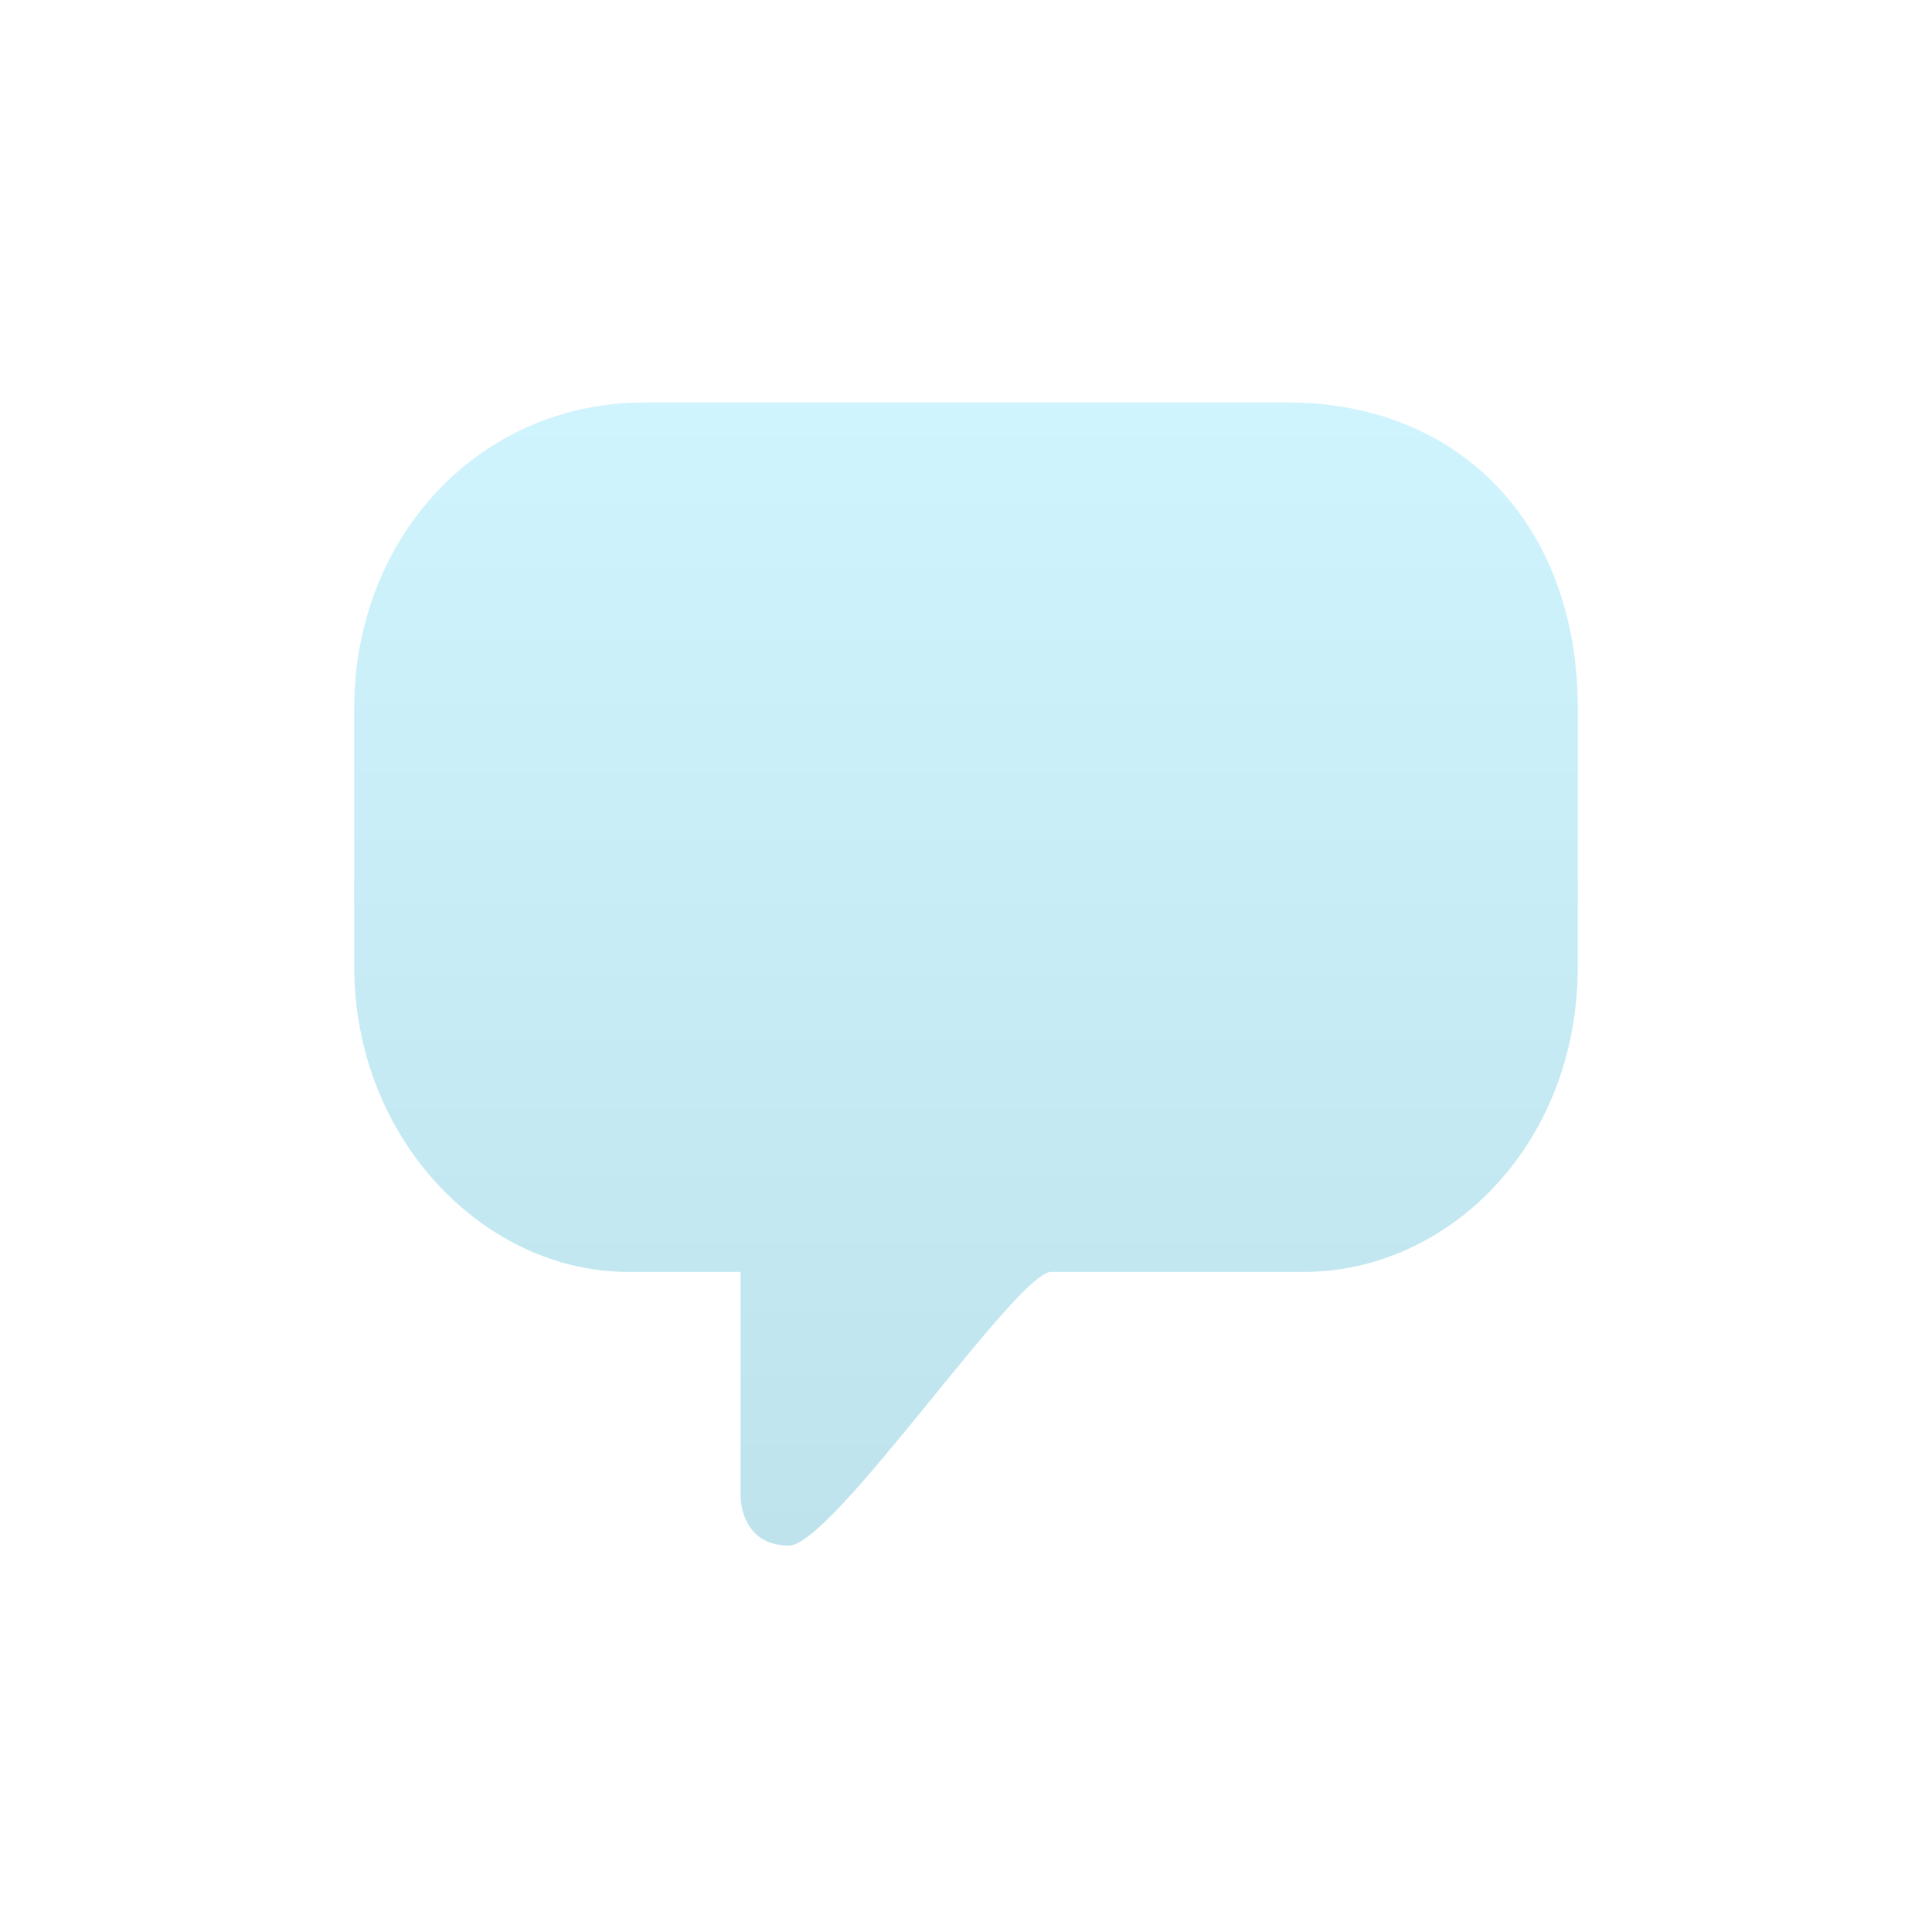 <?xml version="1.0" encoding="iso-8859-1"?>
<!-- Generator: Adobe Illustrator 16.0.0, SVG Export Plug-In . SVG Version: 6.00 Build 0)  -->
<!DOCTYPE svg PUBLIC "-//W3C//DTD SVG 1.1//EN" "http://www.w3.org/Graphics/SVG/1.1/DTD/svg11.dtd">
<svg version="1.1" id="Post" xmlns="http://www.w3.org/2000/svg" xmlns:xlink="http://www.w3.org/1999/xlink" x="0px" y="0px"
	 width="120px" height="120px" viewBox="0 0 120 120" style="enable-background:new 0 0 120 120;" xml:space="preserve">
<filter  x="-7" y="8" filterUnits="userSpaceOnUse" id="f1">
	<feOffset  result="offOut" in="SourceGraphic" dx="0" dy="3"></feOffset>
	<feGaussianBlur  stdDeviation="2" result="blurOut" in="offOut"></feGaussianBlur>
	<feBlend  mode="normal" in2="blurOut" in="SourceGraphic"></feBlend>
</filter>
<g>
	<g id="shape_copy_34" style="display:none;">
		<g style="display:inline;">
			<linearGradient id="SVGID_1_" gradientUnits="userSpaceOnUse" x1="60" y1="120" x2="60" y2="0">
				<stop  offset="0" style="stop-color:#49AFC9"/>
				<stop  offset="1" style="stop-color:#52B3CC"/>
			</linearGradient>
			<path style="fill-rule:evenodd;clip-rule:evenodd;fill:url(#SVGID_1_);" d="M108,0H12C5.373,0,0,5.373,0,12v96c0,6.628,5.373,12,12,12h96c6.627,0,12-5.372,12-12V12
				C120,5.373,114.627,0,108,0z"/>
		</g>
	</g>
	<g id="icon_3_" style="display:none;opacity:0.2;filter:url(#f1);">
		<path style="display:inline;" d="M79.21,26.401H40.79c-9.833,0-17.29,8.033-17.29,18.25V60.02c0,10.409,7.841,18.25,16.329,18.25h6.724
			v13.447c0,0,0.008,2.882,2.881,2.882c2.612,0,13.592-16.329,15.643-16.329c8.096,0,15.094,0,15.094,0
			c8.488,0,16.329-7.457,16.329-18.25V44.651C96.5,33.666,89.427,26.401,79.21,26.401z"/>
	</g>
	<g id="icon">
		<g>
			<linearGradient id="SVGID_2_" gradientUnits="userSpaceOnUse" x1="60" y1="96" x2="60" y2="25">
				<stop  offset="0" style="stop-color:#BEE3ED"/>
				<stop  offset="1" style="stop-color:#D0F4FE"/>
			</linearGradient>
			<path style="fill-rule:evenodd;clip-rule:evenodd;fill:url(#SVGID_2_);" d="M80,25H40c-10.236,0-18,8.363-18,19v16c0,10.837,8.164,19,17,19h7v14c0,0,0.009,3,3,3
				c2.719,0,14.151-17,16.286-17C73.714,79,81,79,81,79c8.836,0,17-7.764,17-19V44C98,32.563,90.637,25,80,25z"/>
		</g>
	</g>
</g>
</svg>

